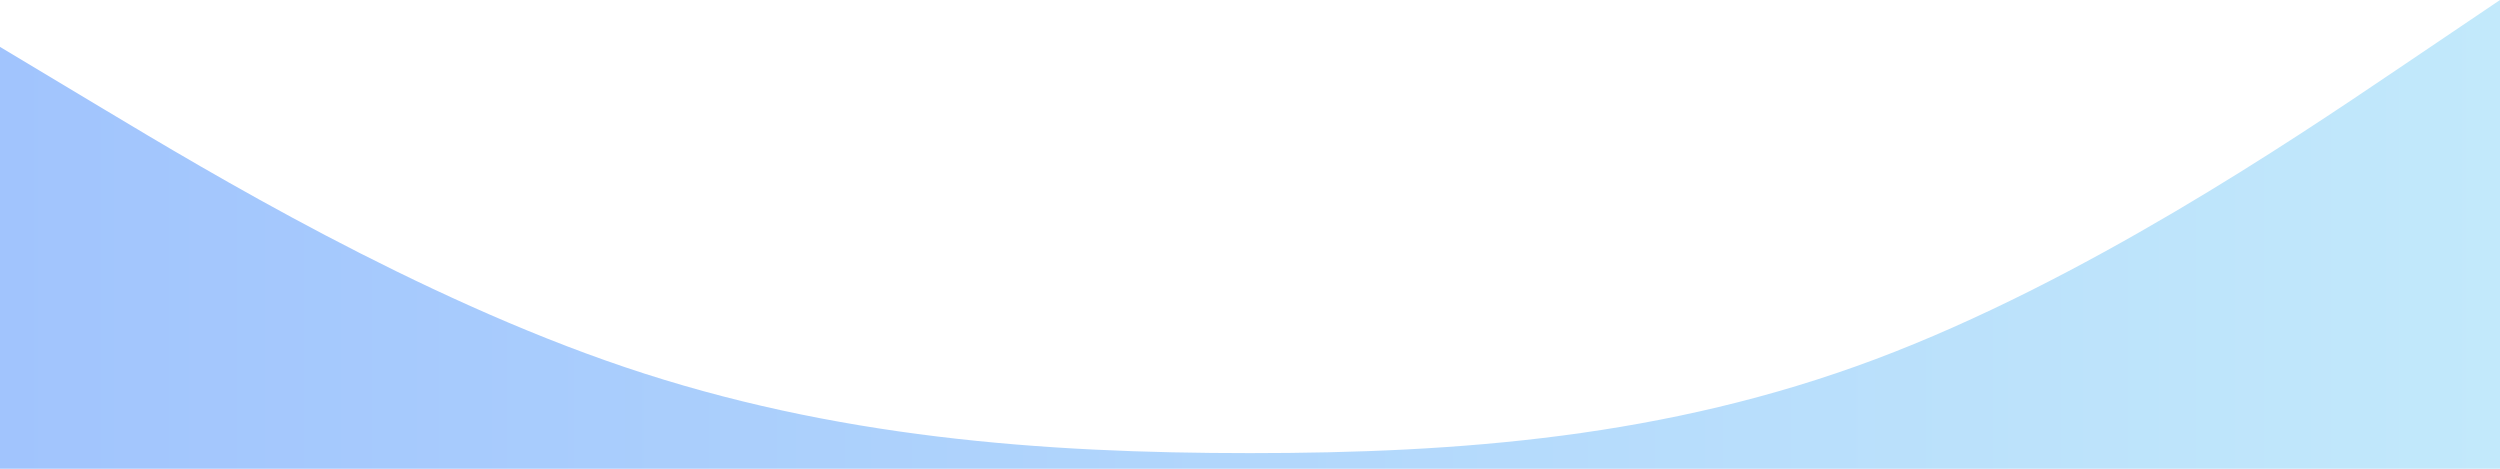 <svg width="1920" height="360" viewBox="0 0 1920 360" fill="none" xmlns="http://www.w3.org/2000/svg">
<path fill-rule="evenodd" clip-rule="evenodd" d="M0 36L80 84C160 132 320 228 480 282C640 336 800 348 960 348C1120 348 1280 336 1440 276C1600 216 1760 108 1840 54L1920 0V360H1840C1760 360 1600 360 1440 360C1280 360 1120 360 960 360C800 360 640 360 480 360C320 360 160 360 80 360H0V36Z" fill="url(#paint0_linear_24_238)"/>
<defs>
<linearGradient id="paint0_linear_24_238" x1="0" y1="180" x2="1920" y2="180" gradientUnits="userSpaceOnUse">
<stop stop-color="#A1C4FD"/>
<stop offset="1" stop-color="#C2E9FB"/>
</linearGradient>
</defs>
</svg>
